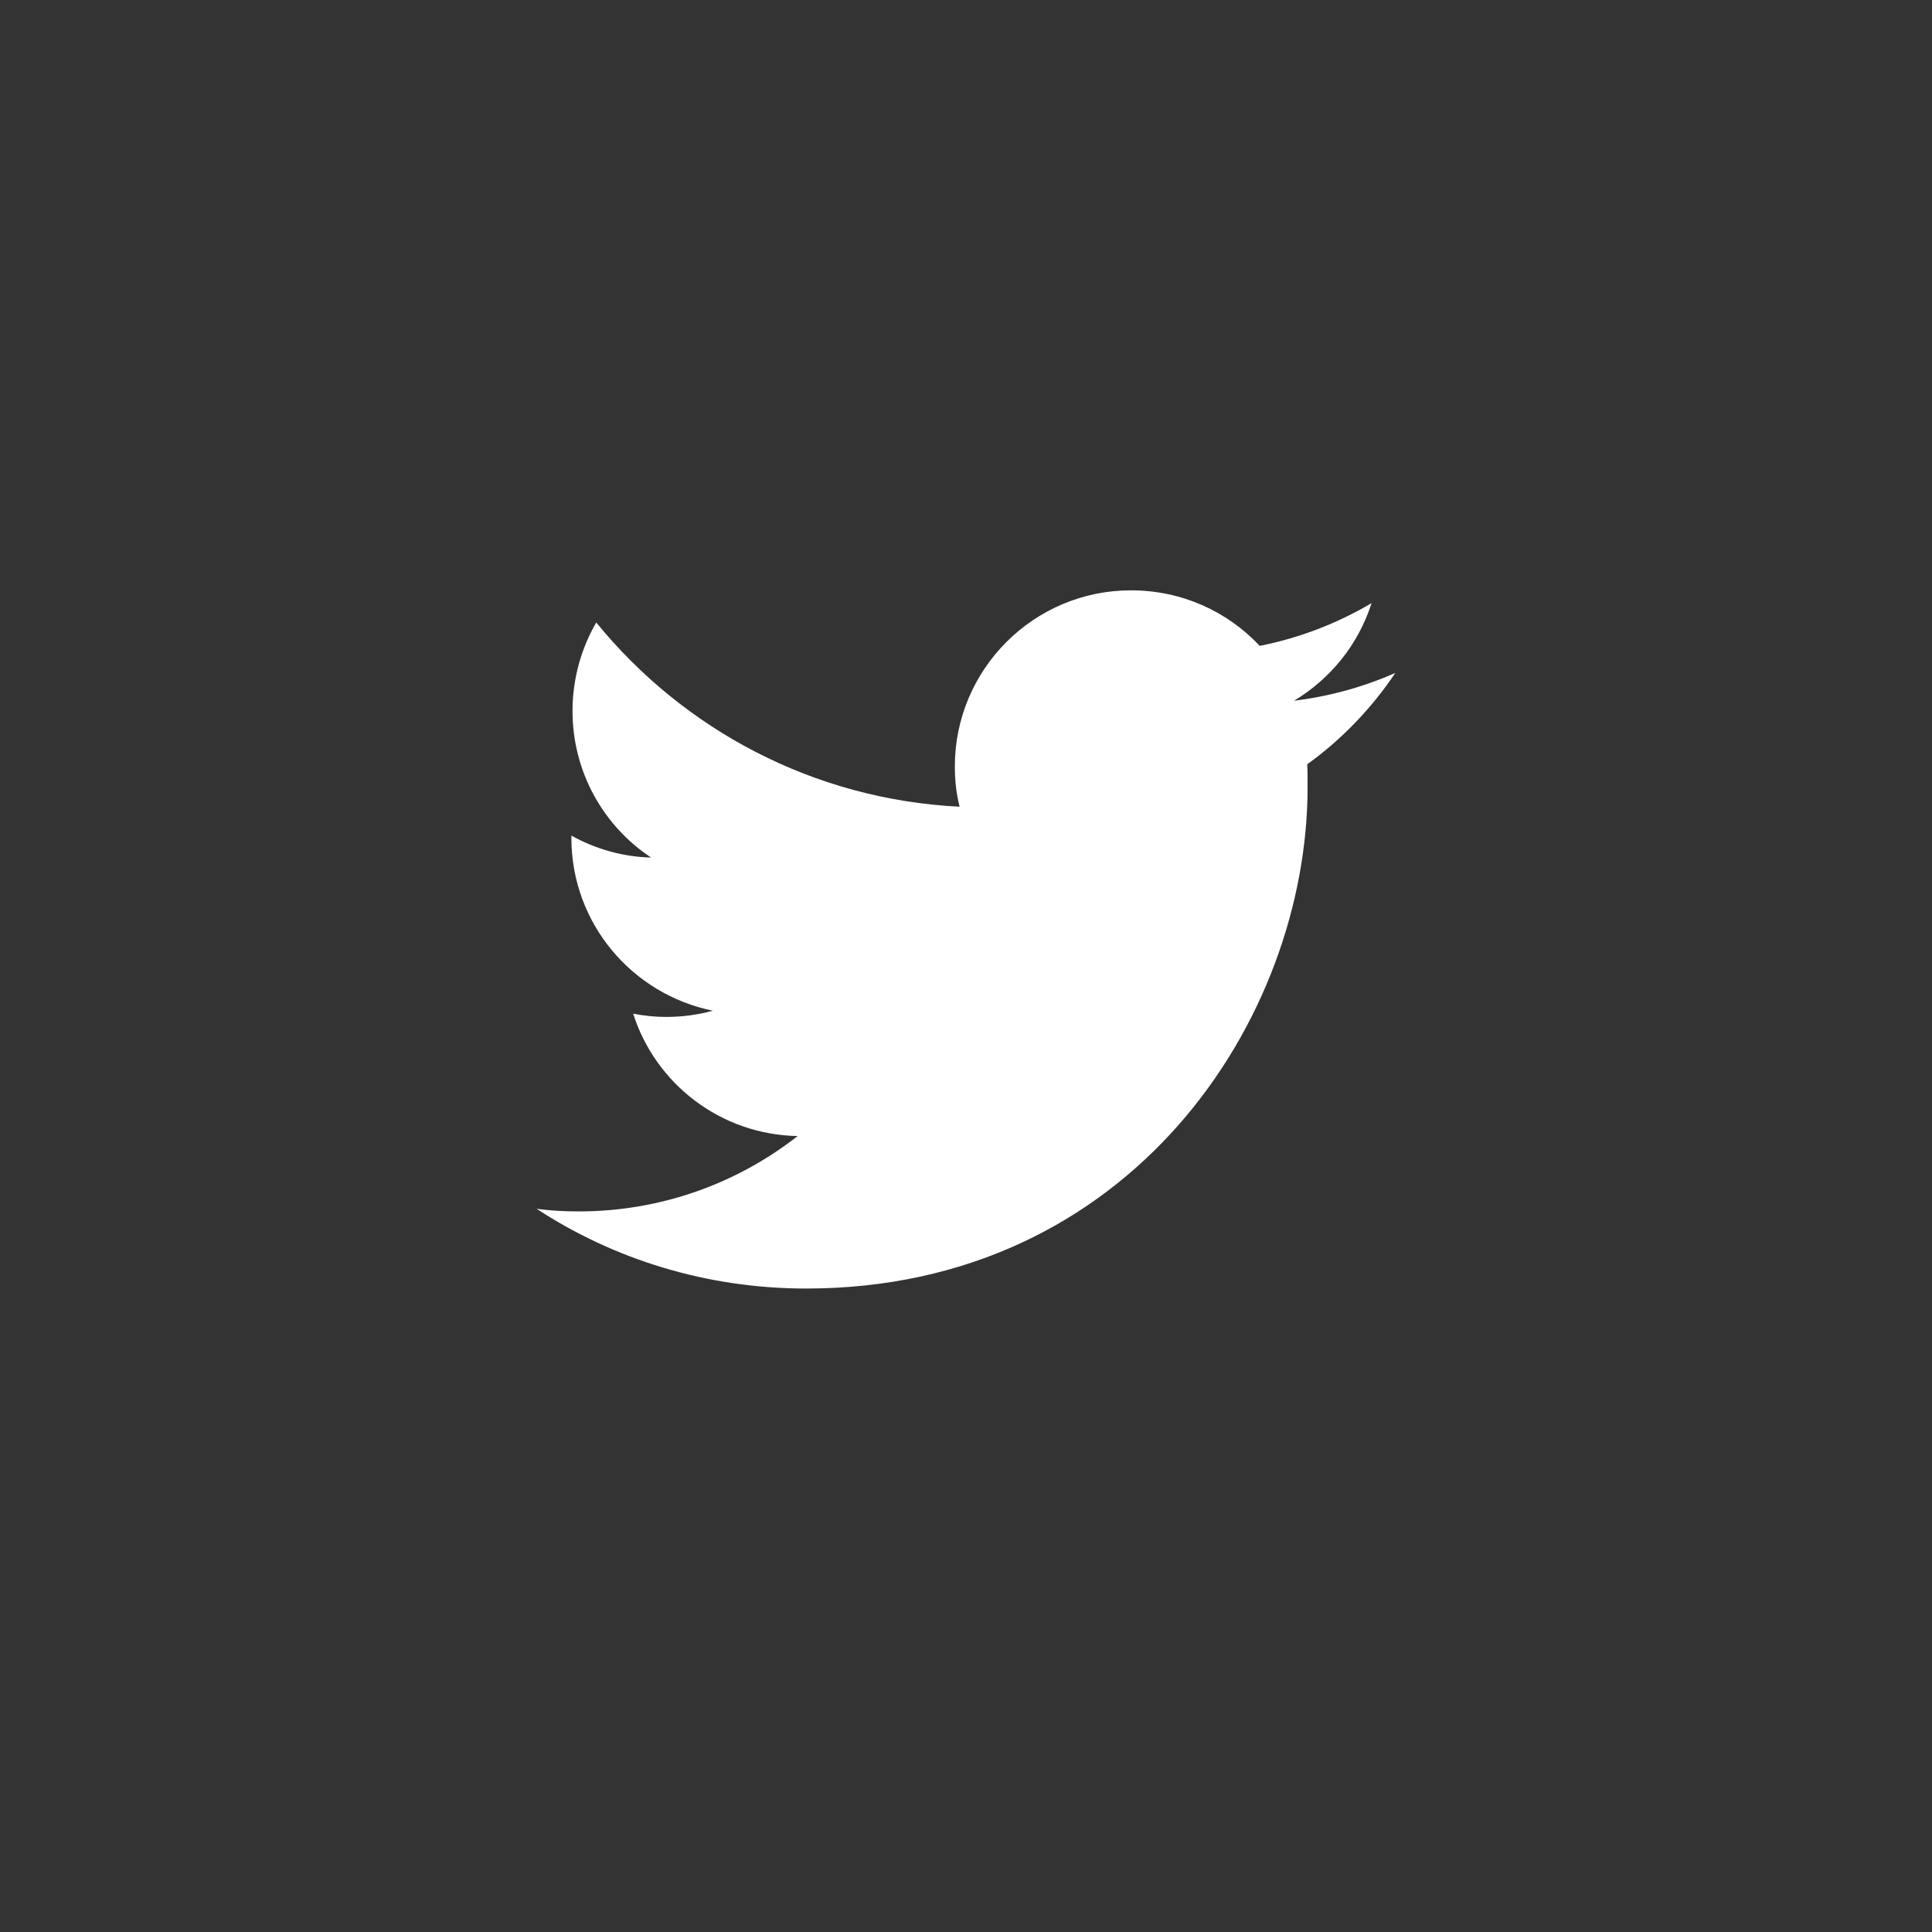 <svg width="36" height="36" viewBox="0 0 36 36" fill="none" xmlns="http://www.w3.org/2000/svg">
<rect x="0" y="0" width="36" height="36" fill="#333333" stroke="none"/>
<path d="M15.02 24.01C21.062 24.01 24.365 19.003 24.365 14.665C24.365 14.521 24.365 14.379 24.358 14.242C24.999 13.779 25.557 13.2 26 12.539C25.414 12.798 24.781 12.975 24.113 13.057C24.794 12.648 25.312 12.008 25.557 11.238C24.924 11.613 24.222 11.886 23.473 12.035C22.874 11.395 22.022 11 21.075 11C19.264 11 17.792 12.471 17.792 14.283C17.792 14.542 17.82 14.794 17.881 15.032C15.149 14.896 12.731 13.588 11.11 11.599C10.831 12.083 10.668 12.648 10.668 13.248C10.668 14.385 11.246 15.393 12.132 15.979C11.594 15.966 11.09 15.816 10.647 15.57C10.647 15.584 10.647 15.598 10.647 15.611C10.647 17.205 11.778 18.527 13.283 18.833C13.011 18.908 12.718 18.949 12.418 18.949C12.207 18.949 12.003 18.928 11.798 18.888C12.214 20.195 13.426 21.142 14.863 21.169C13.739 22.048 12.323 22.573 10.783 22.573C10.518 22.573 10.259 22.559 10 22.525C11.437 23.465 13.167 24.01 15.02 24.01Z" fill="white"/>
</svg>
